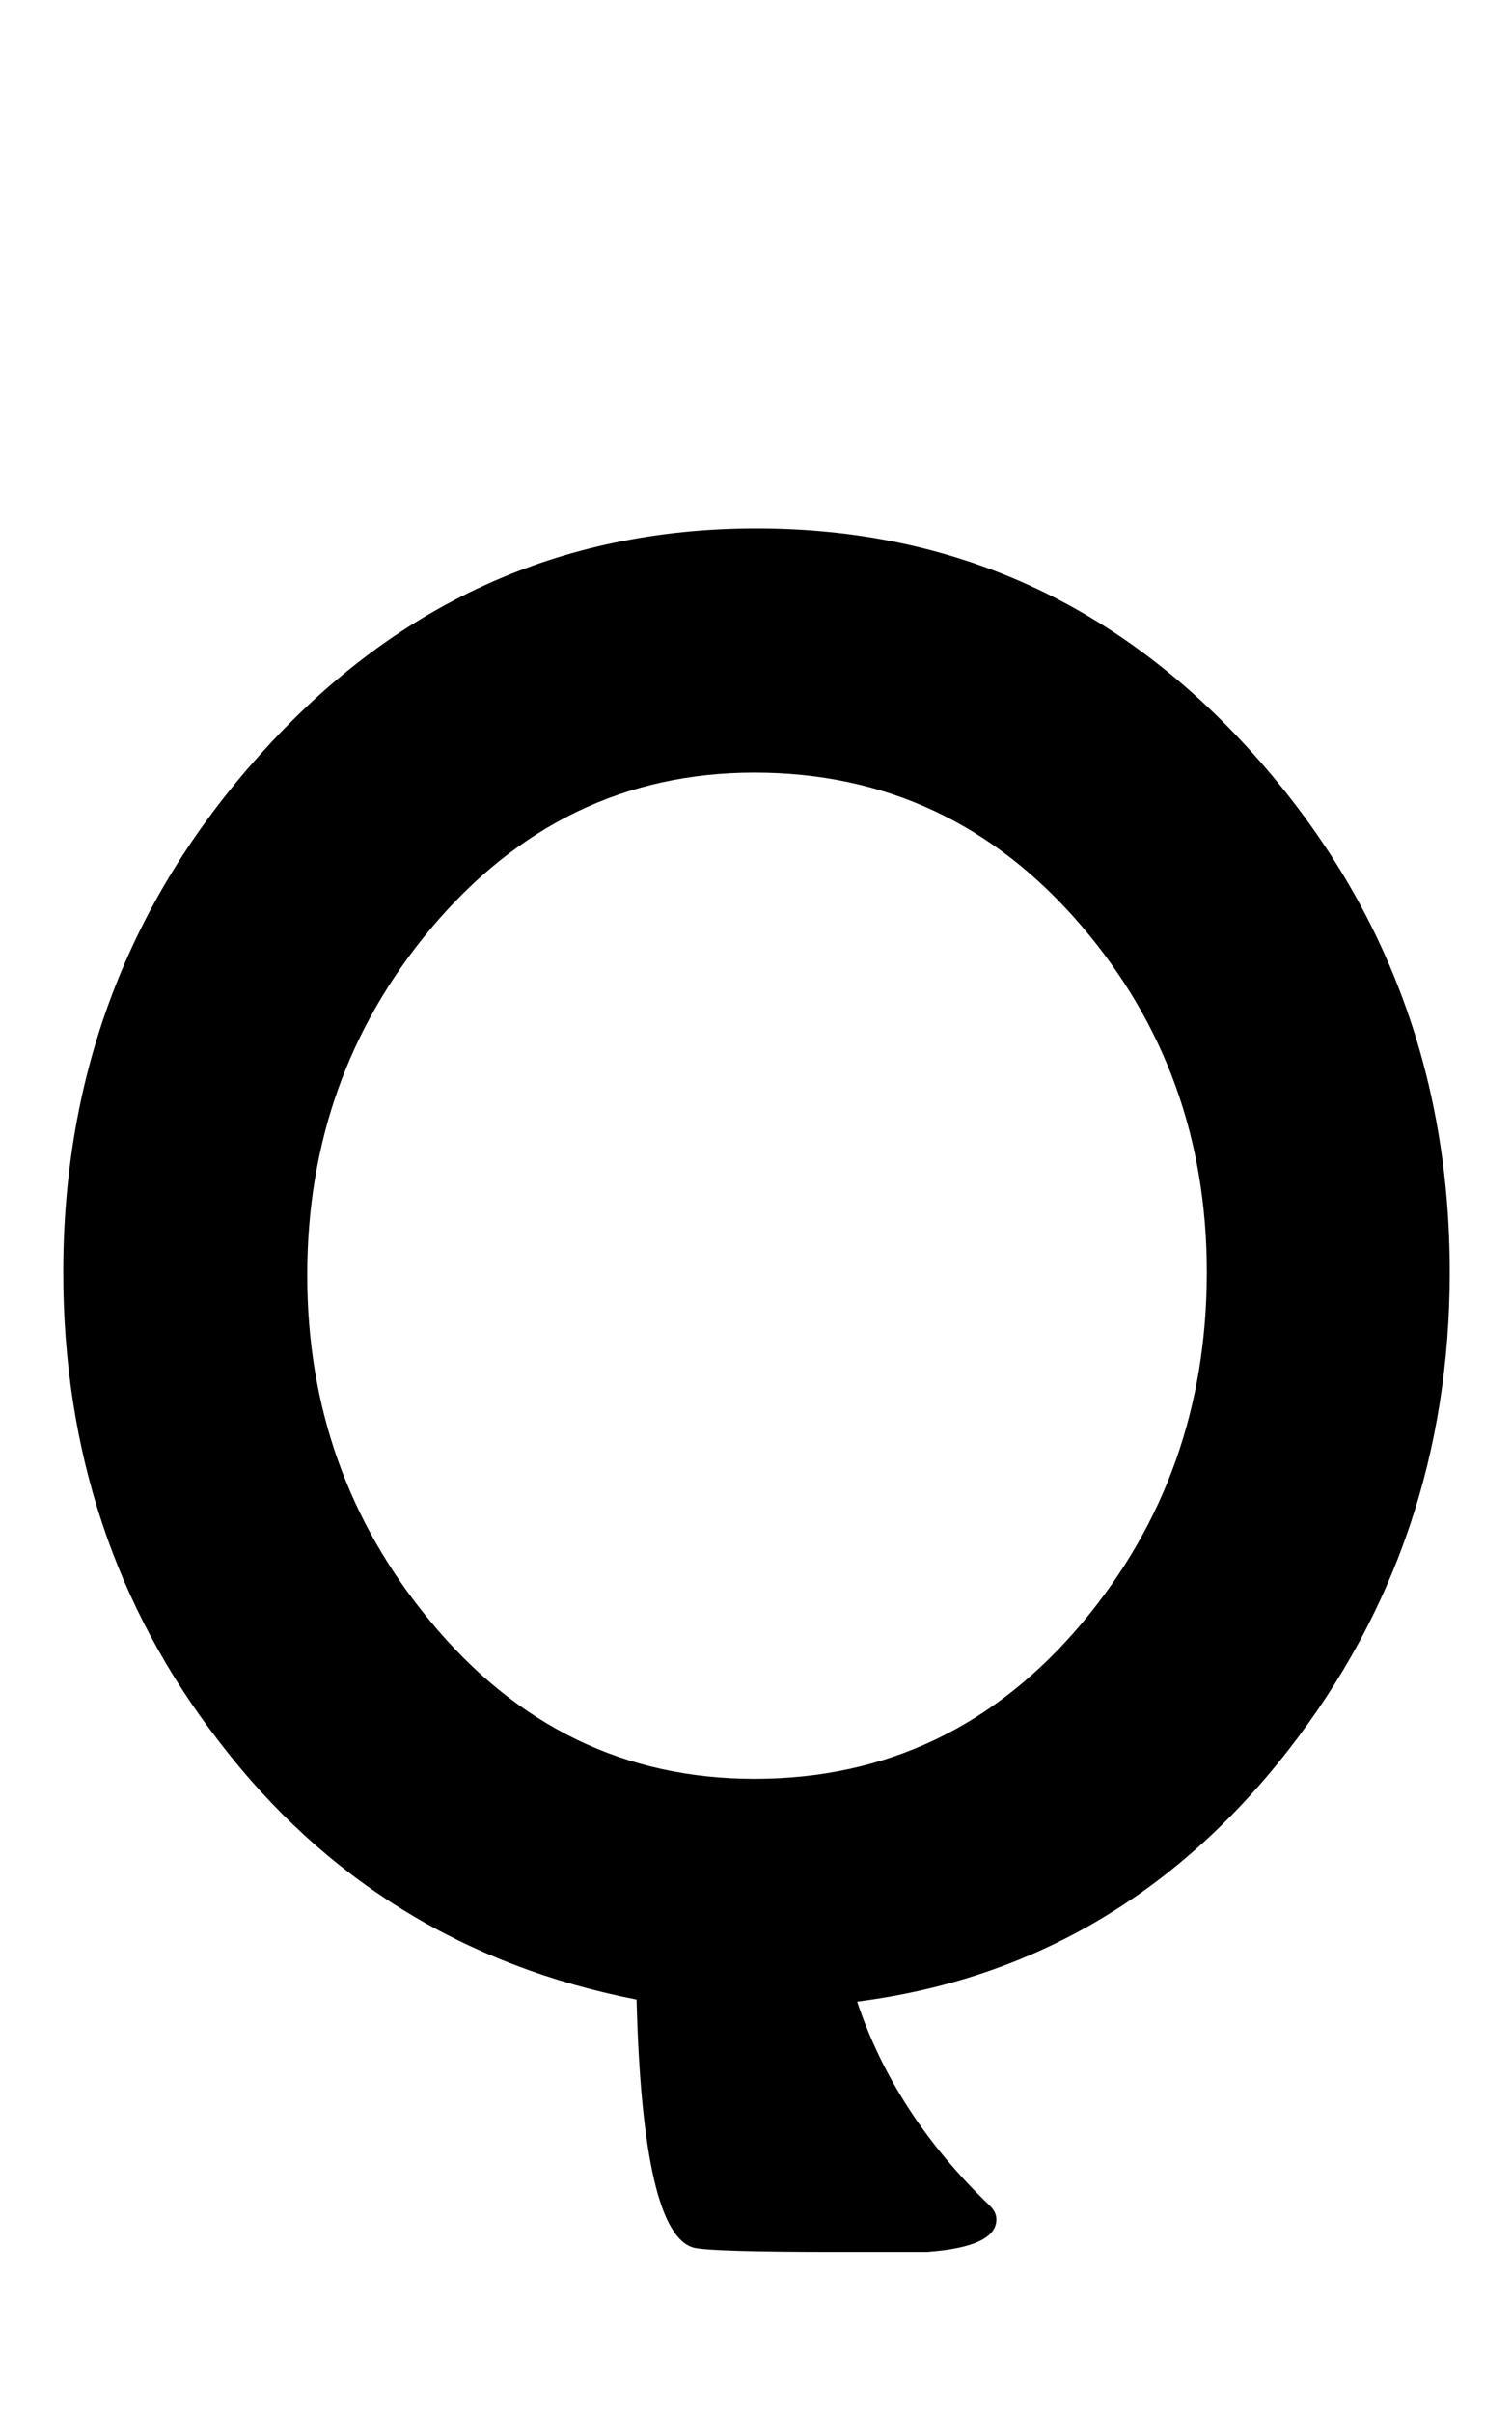 <?xml version="1.0" encoding="utf-8"?>
<!-- Generator: Adobe Illustrator 16.0.2, SVG Export Plug-In . SVG Version: 6.00 Build 0)  -->
<!DOCTYPE svg PUBLIC "-//W3C//DTD SVG 1.1//EN" "http://www.w3.org/Graphics/SVG/1.1/DTD/svg11.dtd">
<svg version="1.1" id="Layer_1" xmlns="http://www.w3.org/2000/svg" xmlns:xlink="http://www.w3.org/1999/xlink" x="0px" y="0px"
	 width="138px" height="220px" viewBox="0 0 138 220" enable-background="new 0 0 138 220" xml:space="preserve">
<path d="M132.318,116.001c0,16.453-4.917,30.986-14.751,43.604c-10.33,13.236-23.441,20.874-39.336,22.915
	c2.288,6.865,6.339,13.081,12.153,18.647c0.371,0.371,0.557,0.772,0.557,1.206c0,1.67-2.104,2.659-6.309,2.969
	c0.061,0-2.722,0-8.35,0c-7.484,0-11.782-0.124-12.896-0.371c-3.154-0.742-4.917-8.288-5.288-22.637
	c-15.771-3.092-28.481-10.947-38.13-23.564c-9.463-12.246-14.194-26.501-14.194-42.769c0-18.121,5.968-33.83,17.905-47.129
	c12.307-13.791,27.429-20.688,45.366-20.688c17.998,0,33.15,6.897,45.459,20.688C126.38,82.171,132.318,97.88,132.318,116.001z
	 M110.145,116.001c0-12.121-3.804-22.637-11.411-31.543c-7.979-9.338-17.937-14.009-29.873-14.009
	c-11.752,0-21.616,4.764-29.595,14.287c-7.484,8.969-11.226,19.482-11.226,31.543c0,12,3.741,22.514,11.226,31.543
	c7.916,9.588,17.781,14.38,29.595,14.38c11.998,0,21.987-4.762,29.966-14.287C106.372,138.886,110.145,128.247,110.145,116.001z"/>
</svg>
